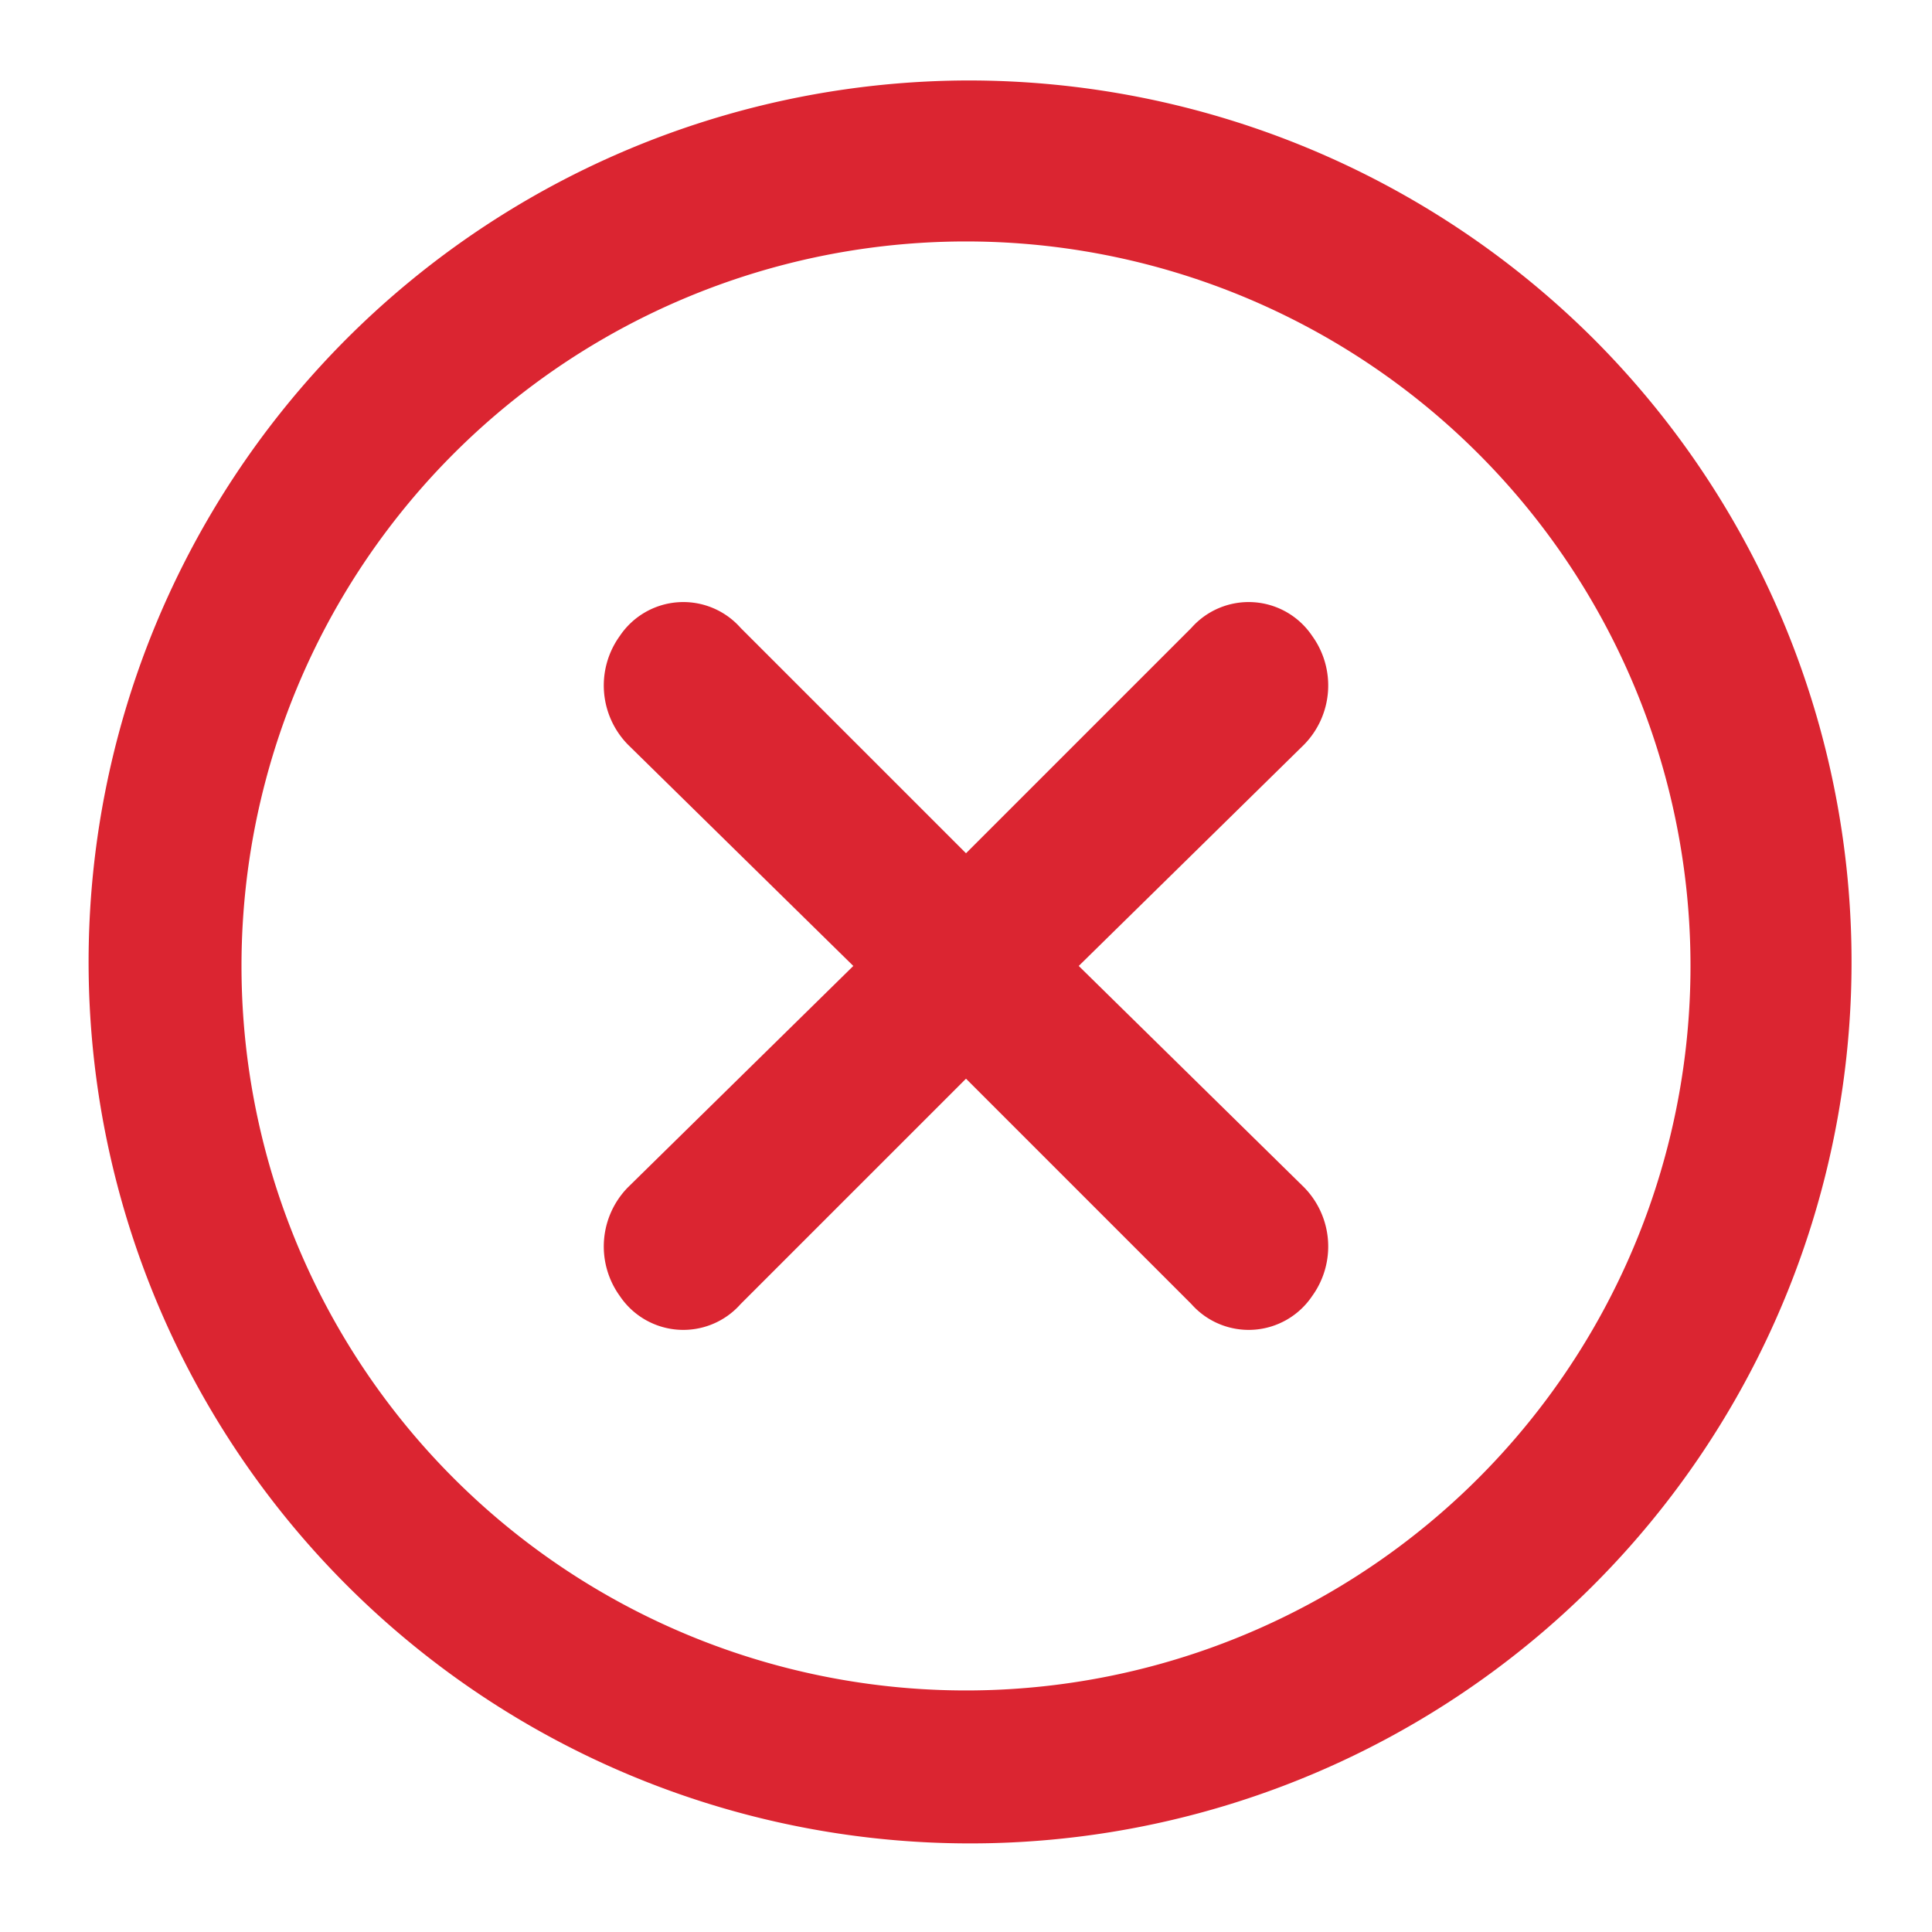 <svg id="Layer_2" data-name="Layer 2" xmlns="http://www.w3.org/2000/svg" width="40" height="40" viewBox="0 0 40 40">
  <g id="invisible_box" data-name="invisible box">
    <rect id="Retângulo_2484" data-name="Retângulo 2484" width="40" height="40" fill="none"/>
  </g>
  <g id="icons_Q2" data-name="icons Q2" transform="translate(1.667 1.666)">
    <path id="Caminho_857" data-name="Caminho 857" d="M20.333,5.333a15,15,0,1,1-15,15,15,15,0,0,1,15-15m0-3.333A18.25,18.25,0,1,0,33.322,7.345,18.333,18.333,0,0,0,20.333,2Z" transform="translate(-2 -2)" fill="#db2531"/>
    <path id="Caminho_858" data-name="Caminho 858" d="M24.834,22.493,29.5,17.91a1.75,1.75,0,0,0,.167-2.25,1.583,1.583,0,0,0-2.5-.167L22.5,20.16l-4.667-4.667a1.583,1.583,0,0,0-2.5.167,1.75,1.75,0,0,0,.167,2.25l4.667,4.583L15.5,27.077a1.75,1.75,0,0,0-.167,2.25,1.583,1.583,0,0,0,2.5.167L22.5,24.827l4.667,4.667a1.583,1.583,0,0,0,2.5-.167,1.75,1.75,0,0,0-.167-2.25Z" transform="translate(-4.167 -4.16)" fill="#db2531"/>
  </g>
</svg>
